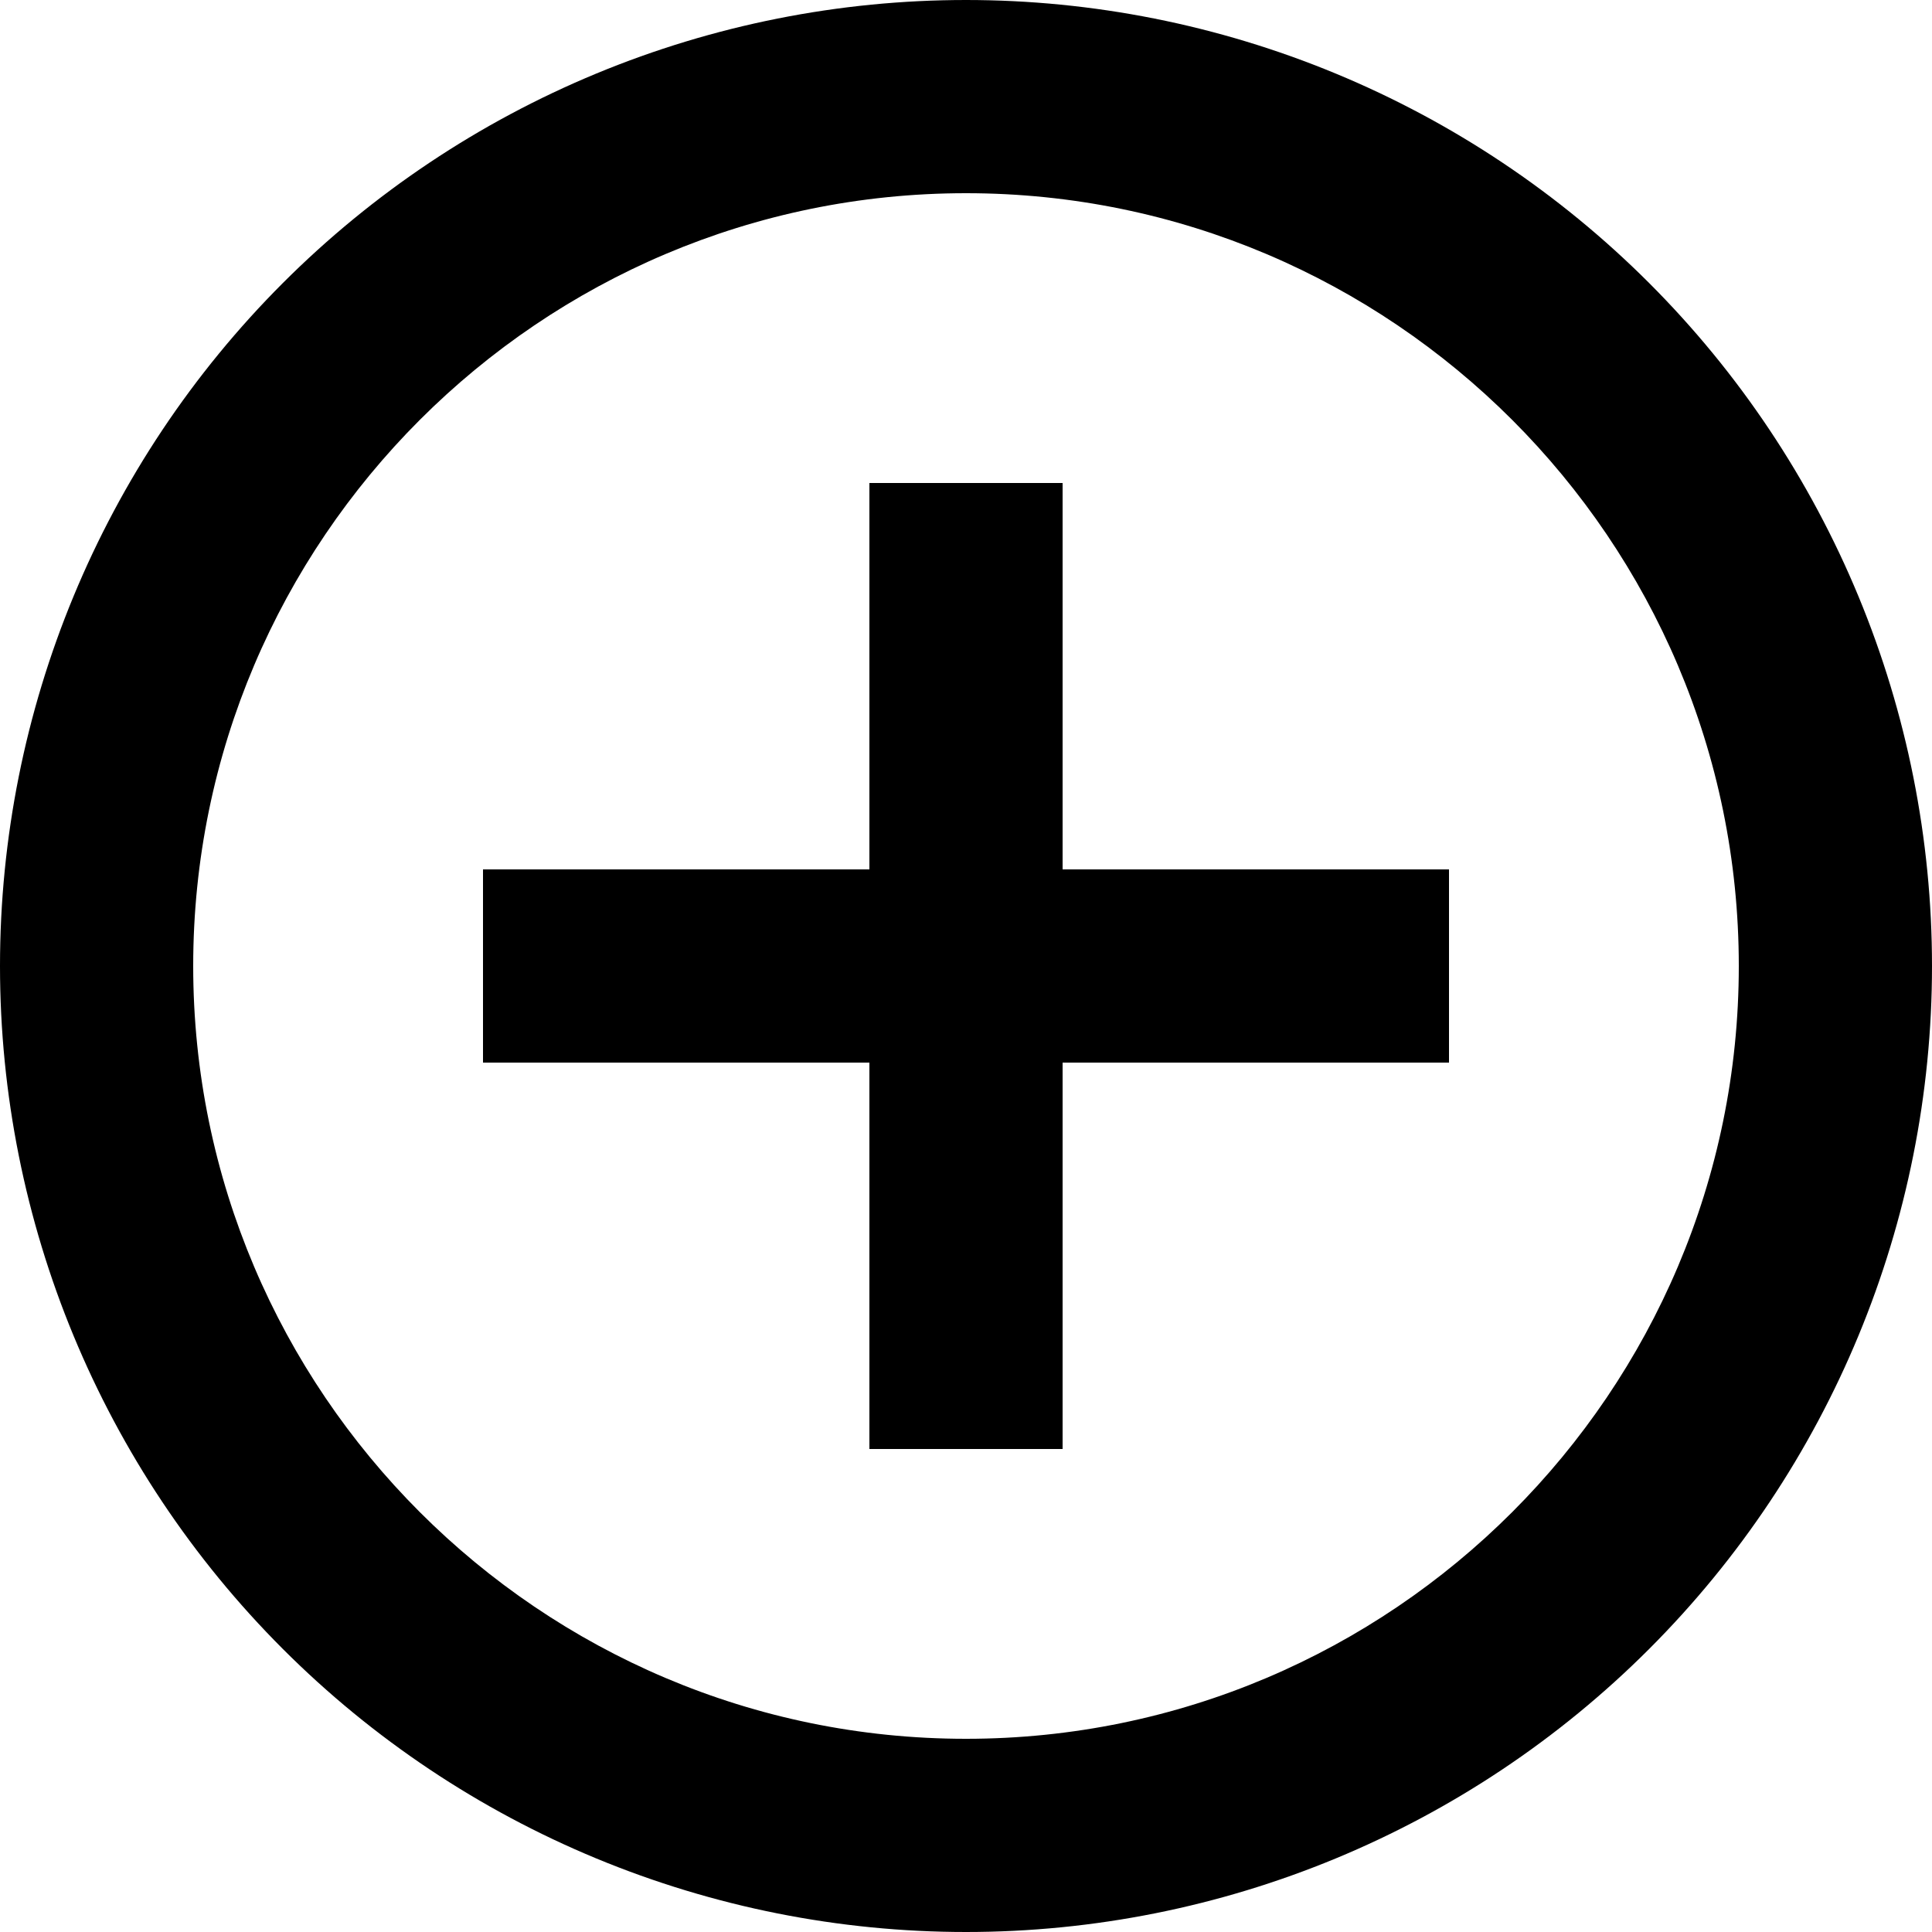 <svg width="80" height="80" viewBox="0 0 80 80" fill="none" xmlns="http://www.w3.org/2000/svg">
<path d="M40 72C22.36 72 8 57.64 8 40C8 22.36 22.36 8 40 8C57.64 8 72 22.36 72 40C72 57.64 57.64 72 40 72ZM40 0C34.747 0 29.546 1.035 24.693 3.045C19.84 5.055 15.43 8.001 11.716 11.716C4.214 19.217 0 29.391 0 40C0 50.609 4.214 60.783 11.716 68.284C15.43 71.999 19.84 74.945 24.693 76.955C29.546 78.965 34.747 80 40 80C50.609 80 60.783 75.786 68.284 68.284C75.786 60.783 80 50.609 80 40C80 34.747 78.965 29.546 76.955 24.693C74.945 19.84 71.999 15.43 68.284 11.716C64.57 8.001 60.16 5.055 55.307 3.045C50.454 1.035 45.253 0 40 0ZM44 20H36V36H20V44H36V60H44V44H60V36H44V20Z" fill="black"/>
</svg>
